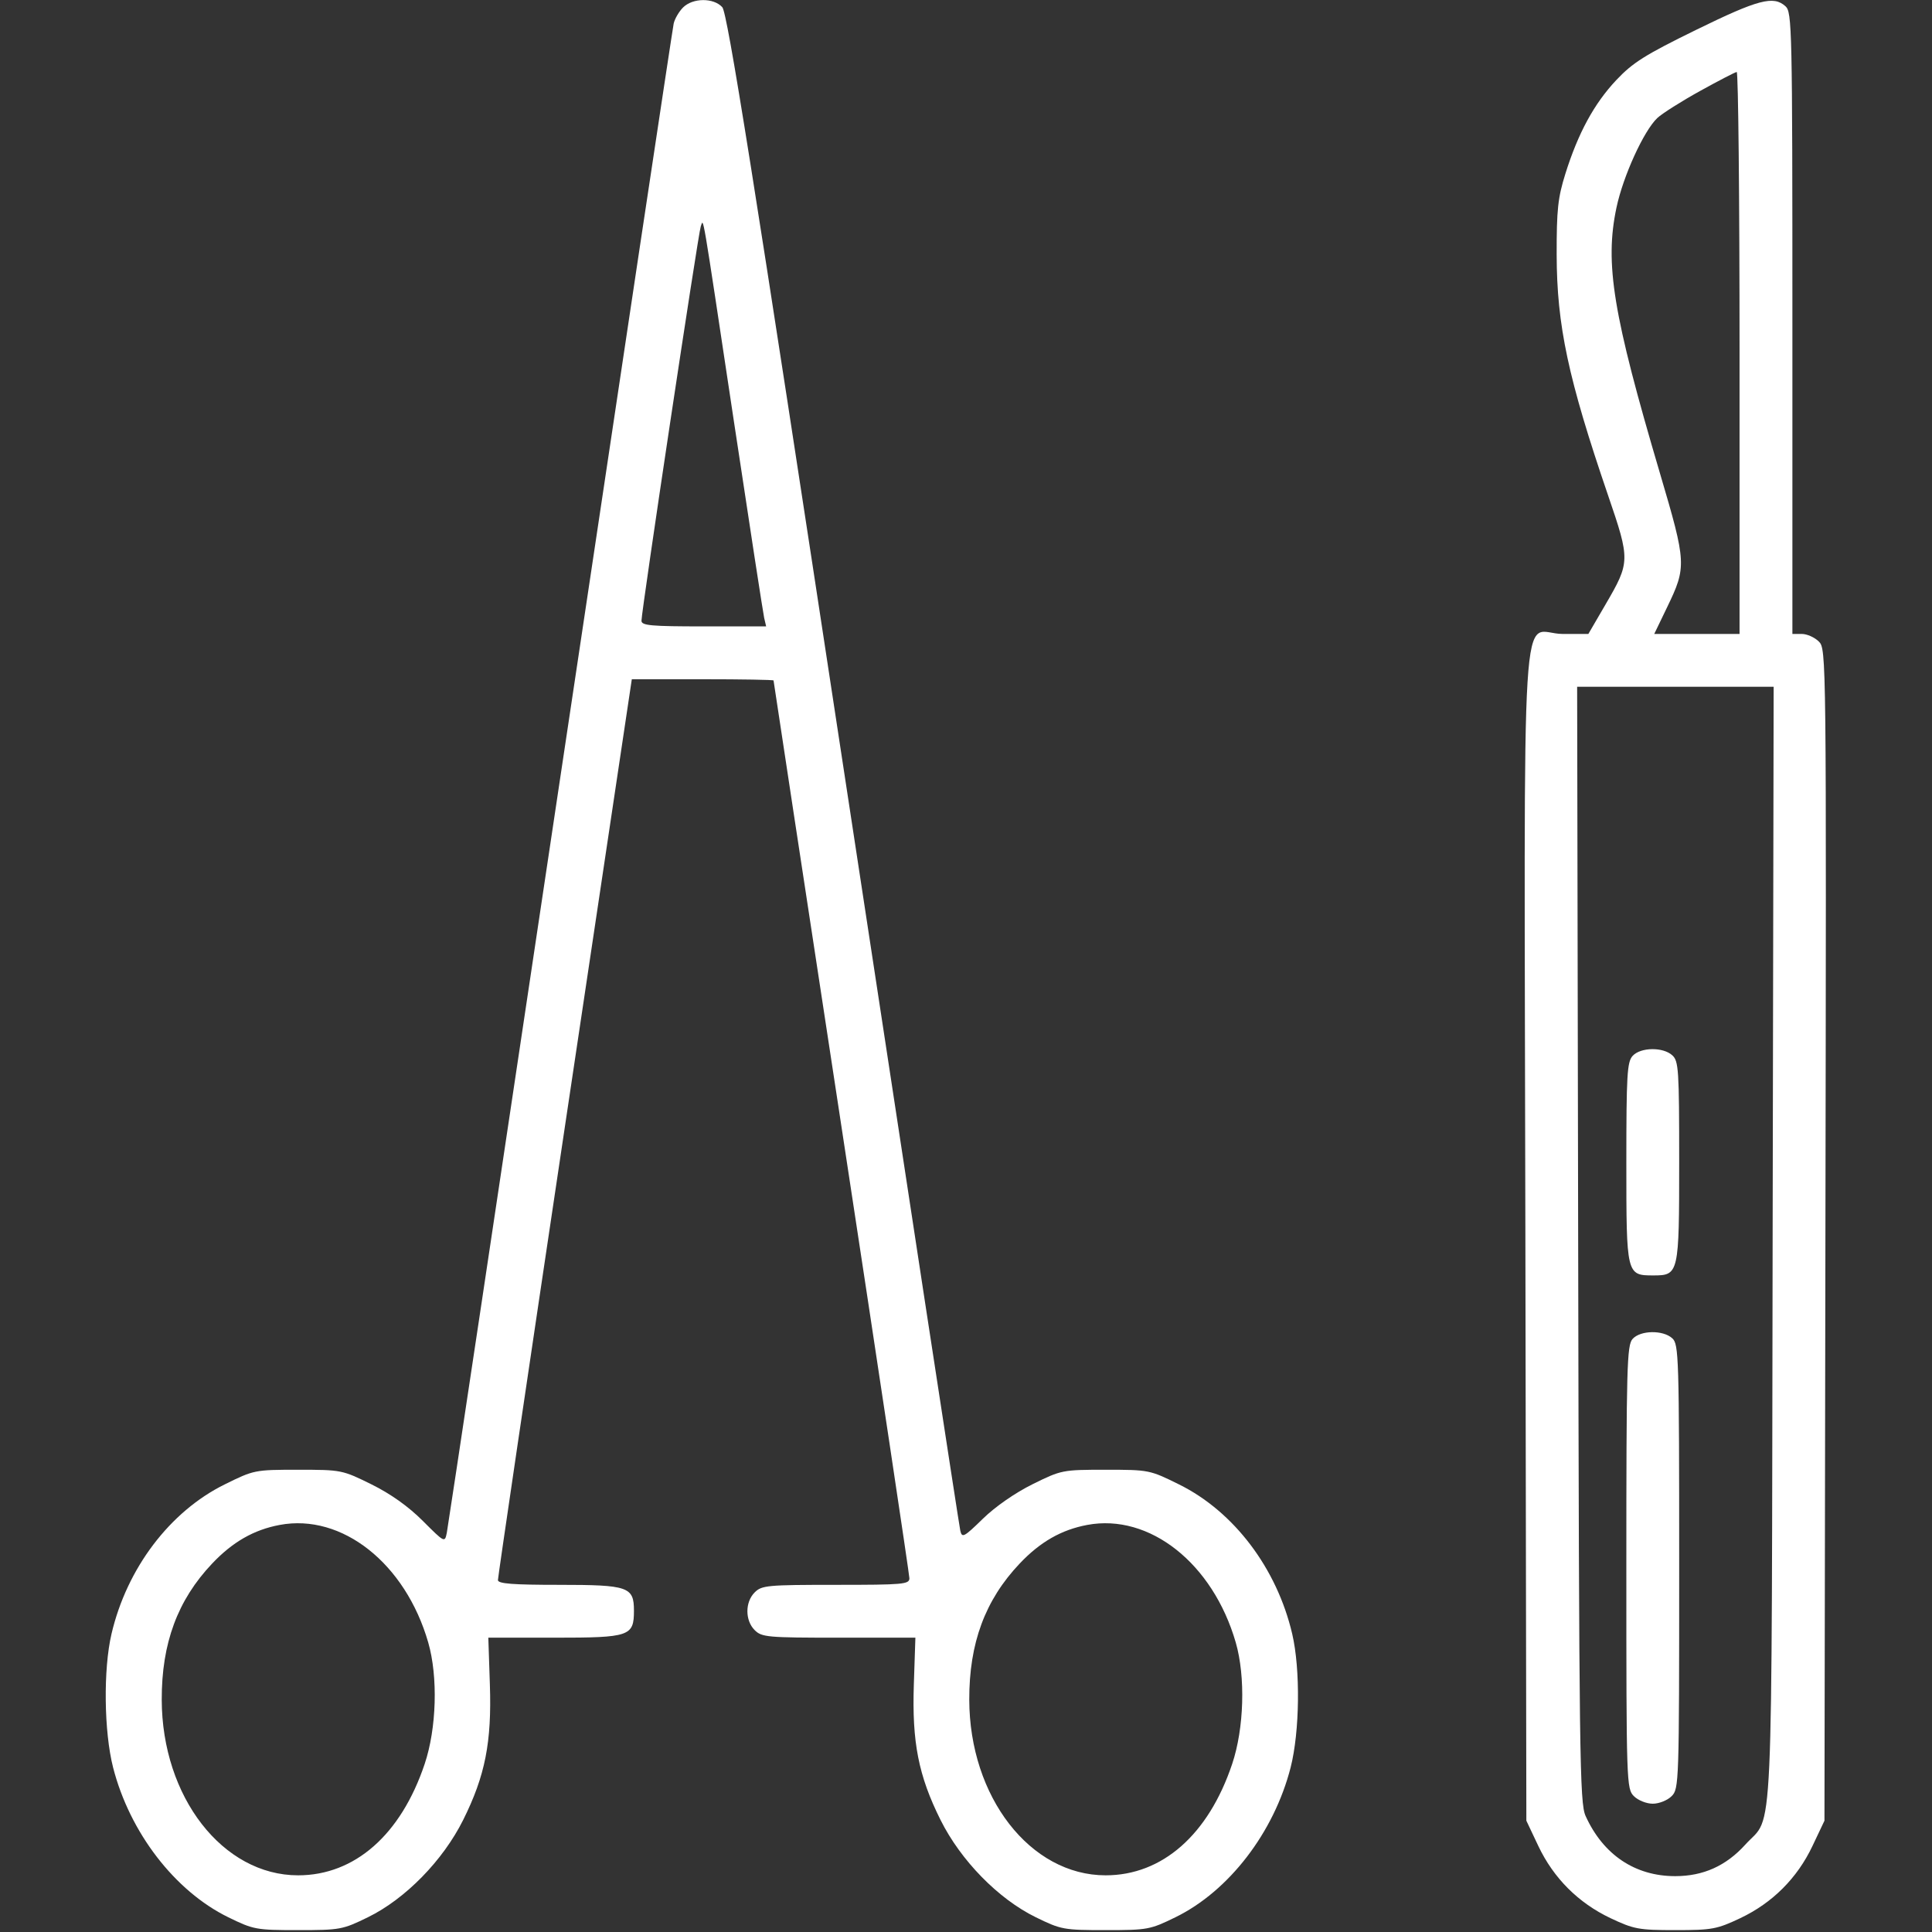 <svg width="77" height="77" viewBox="0 0 77 77" fill="none" xmlns="http://www.w3.org/2000/svg" xmlns:xlink="http://www.w3.org/1999/xlink">
	<rect x="0" y="0" width="77" height="77" fill="#333333" stroke="none"/>
	<desc>
			Created with Pixso.
	</desc>
	<defs>
		<clipPath id="clip364_2201">
			<rect id="Traced Image" width="77" height="77" fill="white" fill-opacity="0"/>
		</clipPath>
	</defs>
	<rect id="Traced Image" width="77" height="77" fill="#FFFFFF" fill-opacity="0"/>
	<g clip-path="url(#clip364_2201)">
		<path id="Vector" d="M27.224 0.297C27.061 0.46 26.893 0.748 26.85 0.936C26.808 1.125 24.774 14.645 22.331 30.981C19.889 47.317 17.854 60.864 17.808 61.087C17.727 61.489 17.723 61.487 16.85 60.614C16.274 60.038 15.572 59.539 14.8 59.157C13.641 58.585 13.602 58.577 11.881 58.577C10.156 58.577 10.122 58.584 8.954 59.162C6.768 60.242 5.055 62.505 4.444 65.119C4.113 66.535 4.143 69.015 4.507 70.442C5.17 73.032 6.965 75.368 9.095 76.411C10.105 76.906 10.21 76.925 11.881 76.925C13.551 76.925 13.656 76.906 14.666 76.411C16.158 75.68 17.654 74.151 18.461 72.532C19.337 70.772 19.601 69.438 19.524 67.138L19.462 65.27L22.115 65.27C25.098 65.27 25.266 65.212 25.266 64.191C25.266 63.242 25.039 63.164 22.283 63.164C20.441 63.164 19.85 63.119 19.845 62.976C19.842 62.873 21.041 54.752 22.51 44.929L25.181 27.071L28.005 27.071C29.559 27.071 30.83 27.093 30.83 27.12C30.83 27.147 32.048 35.15 33.537 44.904C35.025 54.657 36.243 62.756 36.244 62.901C36.244 63.143 36.004 63.164 33.312 63.164C30.579 63.164 30.358 63.185 30.078 63.465C29.691 63.852 29.691 64.582 30.078 64.969C30.359 65.25 30.579 65.27 33.431 65.27L36.483 65.27L36.421 67.138C36.344 69.438 36.607 70.772 37.484 72.532C38.291 74.151 39.787 75.68 41.279 76.411C42.289 76.906 42.394 76.925 44.065 76.925C45.735 76.925 45.839 76.906 46.85 76.411C48.98 75.368 50.775 73.032 51.438 70.442C51.802 69.015 51.832 66.535 51.501 65.119C50.89 62.505 49.177 60.242 46.991 59.162C45.824 58.584 45.789 58.577 44.065 58.577C42.345 58.577 42.302 58.586 41.158 59.151C40.459 59.497 39.669 60.045 39.173 60.529C38.419 61.265 38.342 61.306 38.273 61.008C38.23 60.829 36.137 47.158 33.621 30.628C30.009 6.896 28.992 0.513 28.787 0.287C28.441 -0.095 27.611 -0.089 27.224 0.297ZM67.601 1.189C65.565 2.186 65.075 2.494 64.419 3.19C63.536 4.127 62.898 5.3 62.389 6.923C62.089 7.881 62.038 8.356 62.041 10.152C62.047 12.973 62.499 15.09 64.09 19.743C64.975 22.329 64.973 22.403 63.983 24.1L63.304 25.266L62.28 25.266C60.573 25.266 60.749 22.427 60.794 49.191L60.833 72.564L61.31 73.572C61.917 74.853 62.904 75.84 64.186 76.448C65.12 76.889 65.311 76.925 66.773 76.925C68.235 76.925 68.427 76.889 69.36 76.448C70.642 75.84 71.629 74.853 72.236 73.572L72.714 72.564L72.752 49.217C72.791 26.009 72.79 25.868 72.489 25.568C72.323 25.402 72.018 25.266 71.811 25.266L71.436 25.266L71.436 12.882C71.436 1.075 71.422 0.486 71.16 0.249C70.683 -0.183 70.072 -0.021 67.601 1.189ZM67.754 3.627C67.011 4.038 66.246 4.522 66.053 4.703C65.516 5.208 64.69 7.017 64.425 8.272C63.952 10.507 64.28 12.509 66.161 18.874C67.216 22.447 67.223 22.585 66.442 24.204L65.93 25.266L67.63 25.266L69.33 25.266L69.33 14.062C69.33 7.899 69.279 2.863 69.217 2.869C69.155 2.875 68.497 3.216 67.754 3.627ZM27.929 9.024C27.834 9.259 25.566 24.348 25.566 24.741C25.566 24.931 25.948 24.965 28.05 24.965L30.535 24.965L30.456 24.627C30.414 24.44 29.869 20.904 29.246 16.769C27.935 8.062 28.048 8.727 27.929 9.024ZM62.898 49.592C62.935 70.124 62.958 71.855 63.194 72.376C63.895 73.922 65.164 74.774 66.765 74.774C67.884 74.774 68.793 74.365 69.561 73.516C70.699 72.256 70.603 74.35 70.648 49.592L70.689 27.371L66.773 27.371L62.857 27.371L62.898 49.592ZM65.067 42.084C64.849 42.325 64.818 42.847 64.818 46.347C64.818 50.816 64.822 50.832 65.897 50.832C66.909 50.832 66.924 50.768 66.924 46.294C66.924 42.622 66.902 42.287 66.648 42.058C66.277 41.721 65.382 41.736 65.067 42.084ZM65.067 53.363C64.841 53.612 64.818 54.462 64.818 62.462C64.818 71.085 64.825 71.292 65.119 71.586C65.286 71.753 65.62 71.887 65.871 71.887C66.122 71.887 66.456 71.753 66.623 71.586C66.917 71.292 66.924 71.085 66.924 62.435C66.924 54.053 66.909 53.573 66.648 53.337C66.277 53.001 65.382 53.015 65.067 53.363ZM11.148 60.776C10.118 60.969 9.271 61.453 8.454 62.317C7.077 63.773 6.441 65.489 6.446 67.74C6.454 71.618 8.878 74.741 11.881 74.741C14.139 74.741 15.979 73.124 16.925 70.304C17.401 68.885 17.461 66.827 17.067 65.461C16.158 62.31 13.631 60.31 11.148 60.776ZM43.332 60.776C42.301 60.969 41.455 61.453 40.638 62.317C39.26 63.773 38.625 65.489 38.63 67.74C38.638 71.618 41.062 74.741 44.065 74.741C46.323 74.741 48.162 73.124 49.108 70.304C49.584 68.885 49.645 66.827 49.251 65.461C48.341 62.31 45.815 60.31 43.332 60.776Z" fill="#FFFFFF" fill-opacity="1" fill-rule="evenodd"/>
	</g>
</svg>
